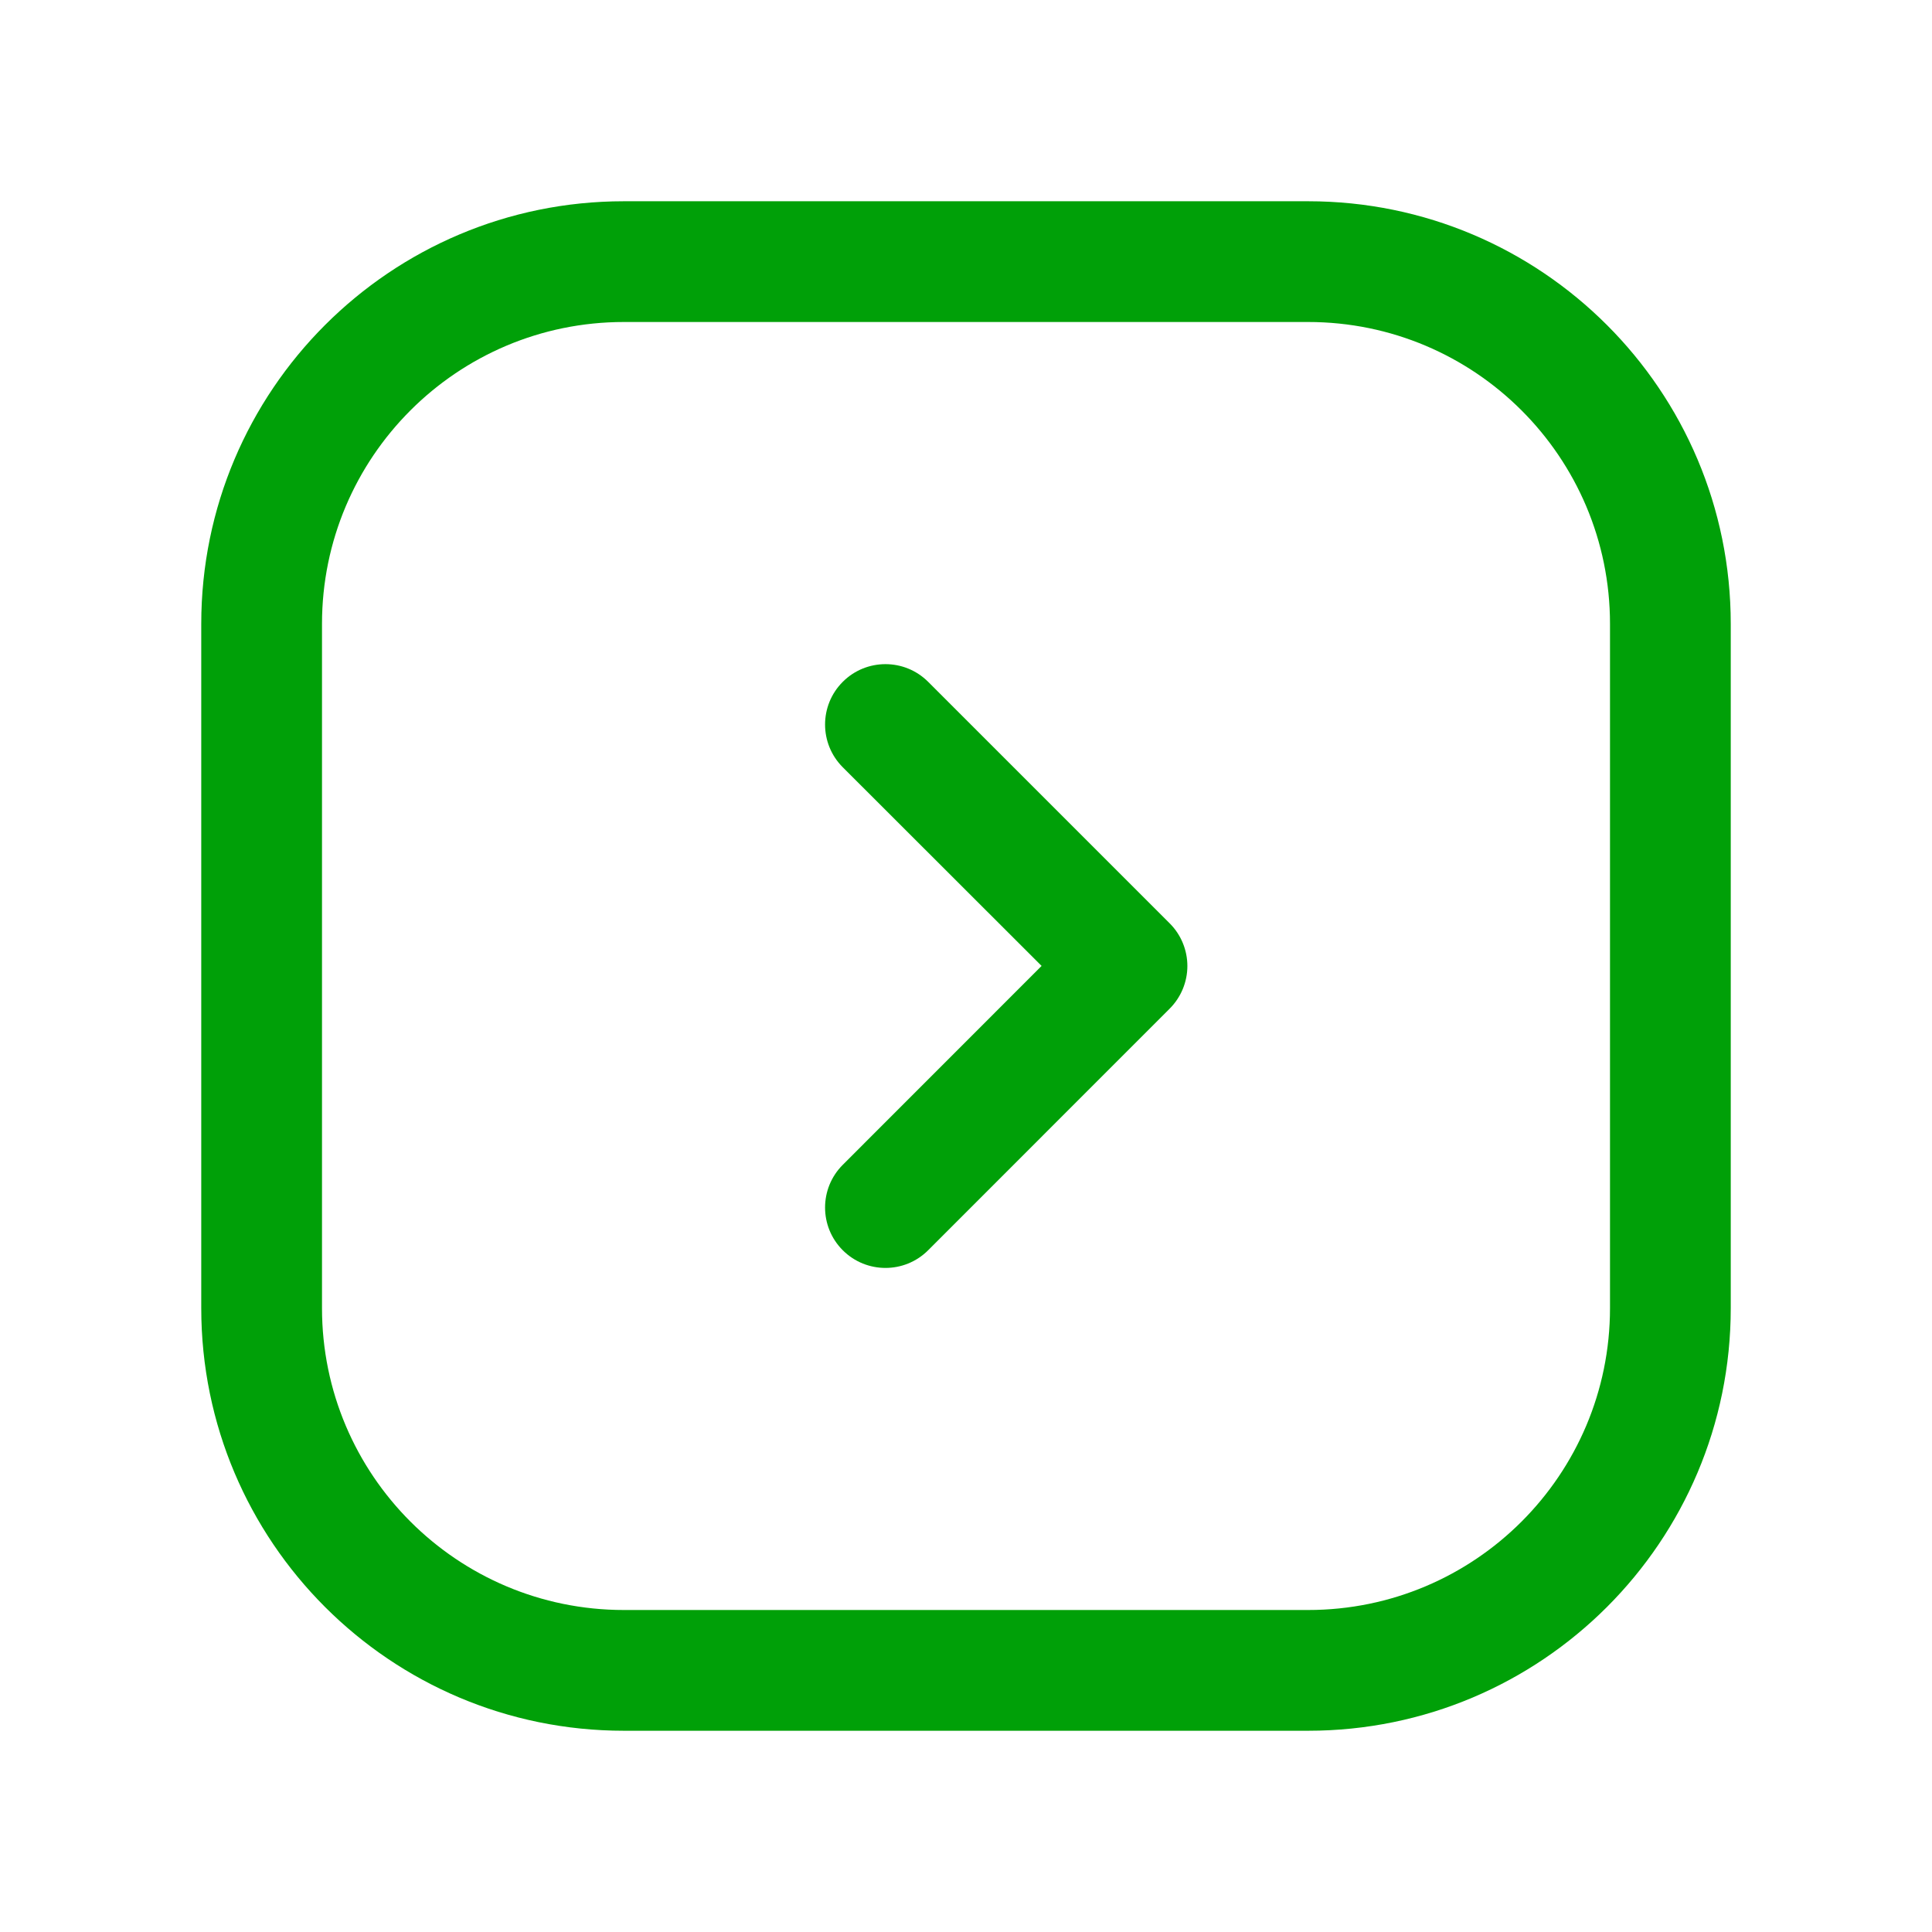 <svg fill="none" height="24" viewBox="0 0 24 24" width="24" xmlns="http://www.w3.org/2000/svg"><g fill="#00a008"><path d="m11.53 8.47c-.293-.293-.768-.293-1.061 0-.293.293-.293.768 0 1.061l2.47 2.468-2.47 2.471c-.293.293-.293.768 0 1.061.293.293.768.293 1.061-0l3-3.001c.141-.141.22-.332.22-.53s-.079-.39-.22-.53z"/><path clip-rule="evenodd" d="m7.75 2.5c-2.899 0-5.25 2.35-5.25 5.25v8.5c0 2.9 2.35 5.25 5.25 5.25h8.5c2.9 0 5.25-2.35 5.25-5.25v-8.5c0-2.899-2.35-5.25-5.25-5.25zm-3.75 5.25c0-2.071 1.679-3.75 3.75-3.75h8.5c2.071 0 3.75 1.679 3.75 3.75v8.5c0 2.071-1.679 3.75-3.75 3.75h-8.5c-2.071 0-3.75-1.679-3.75-3.75z" fill-rule="evenodd"/></g></svg>